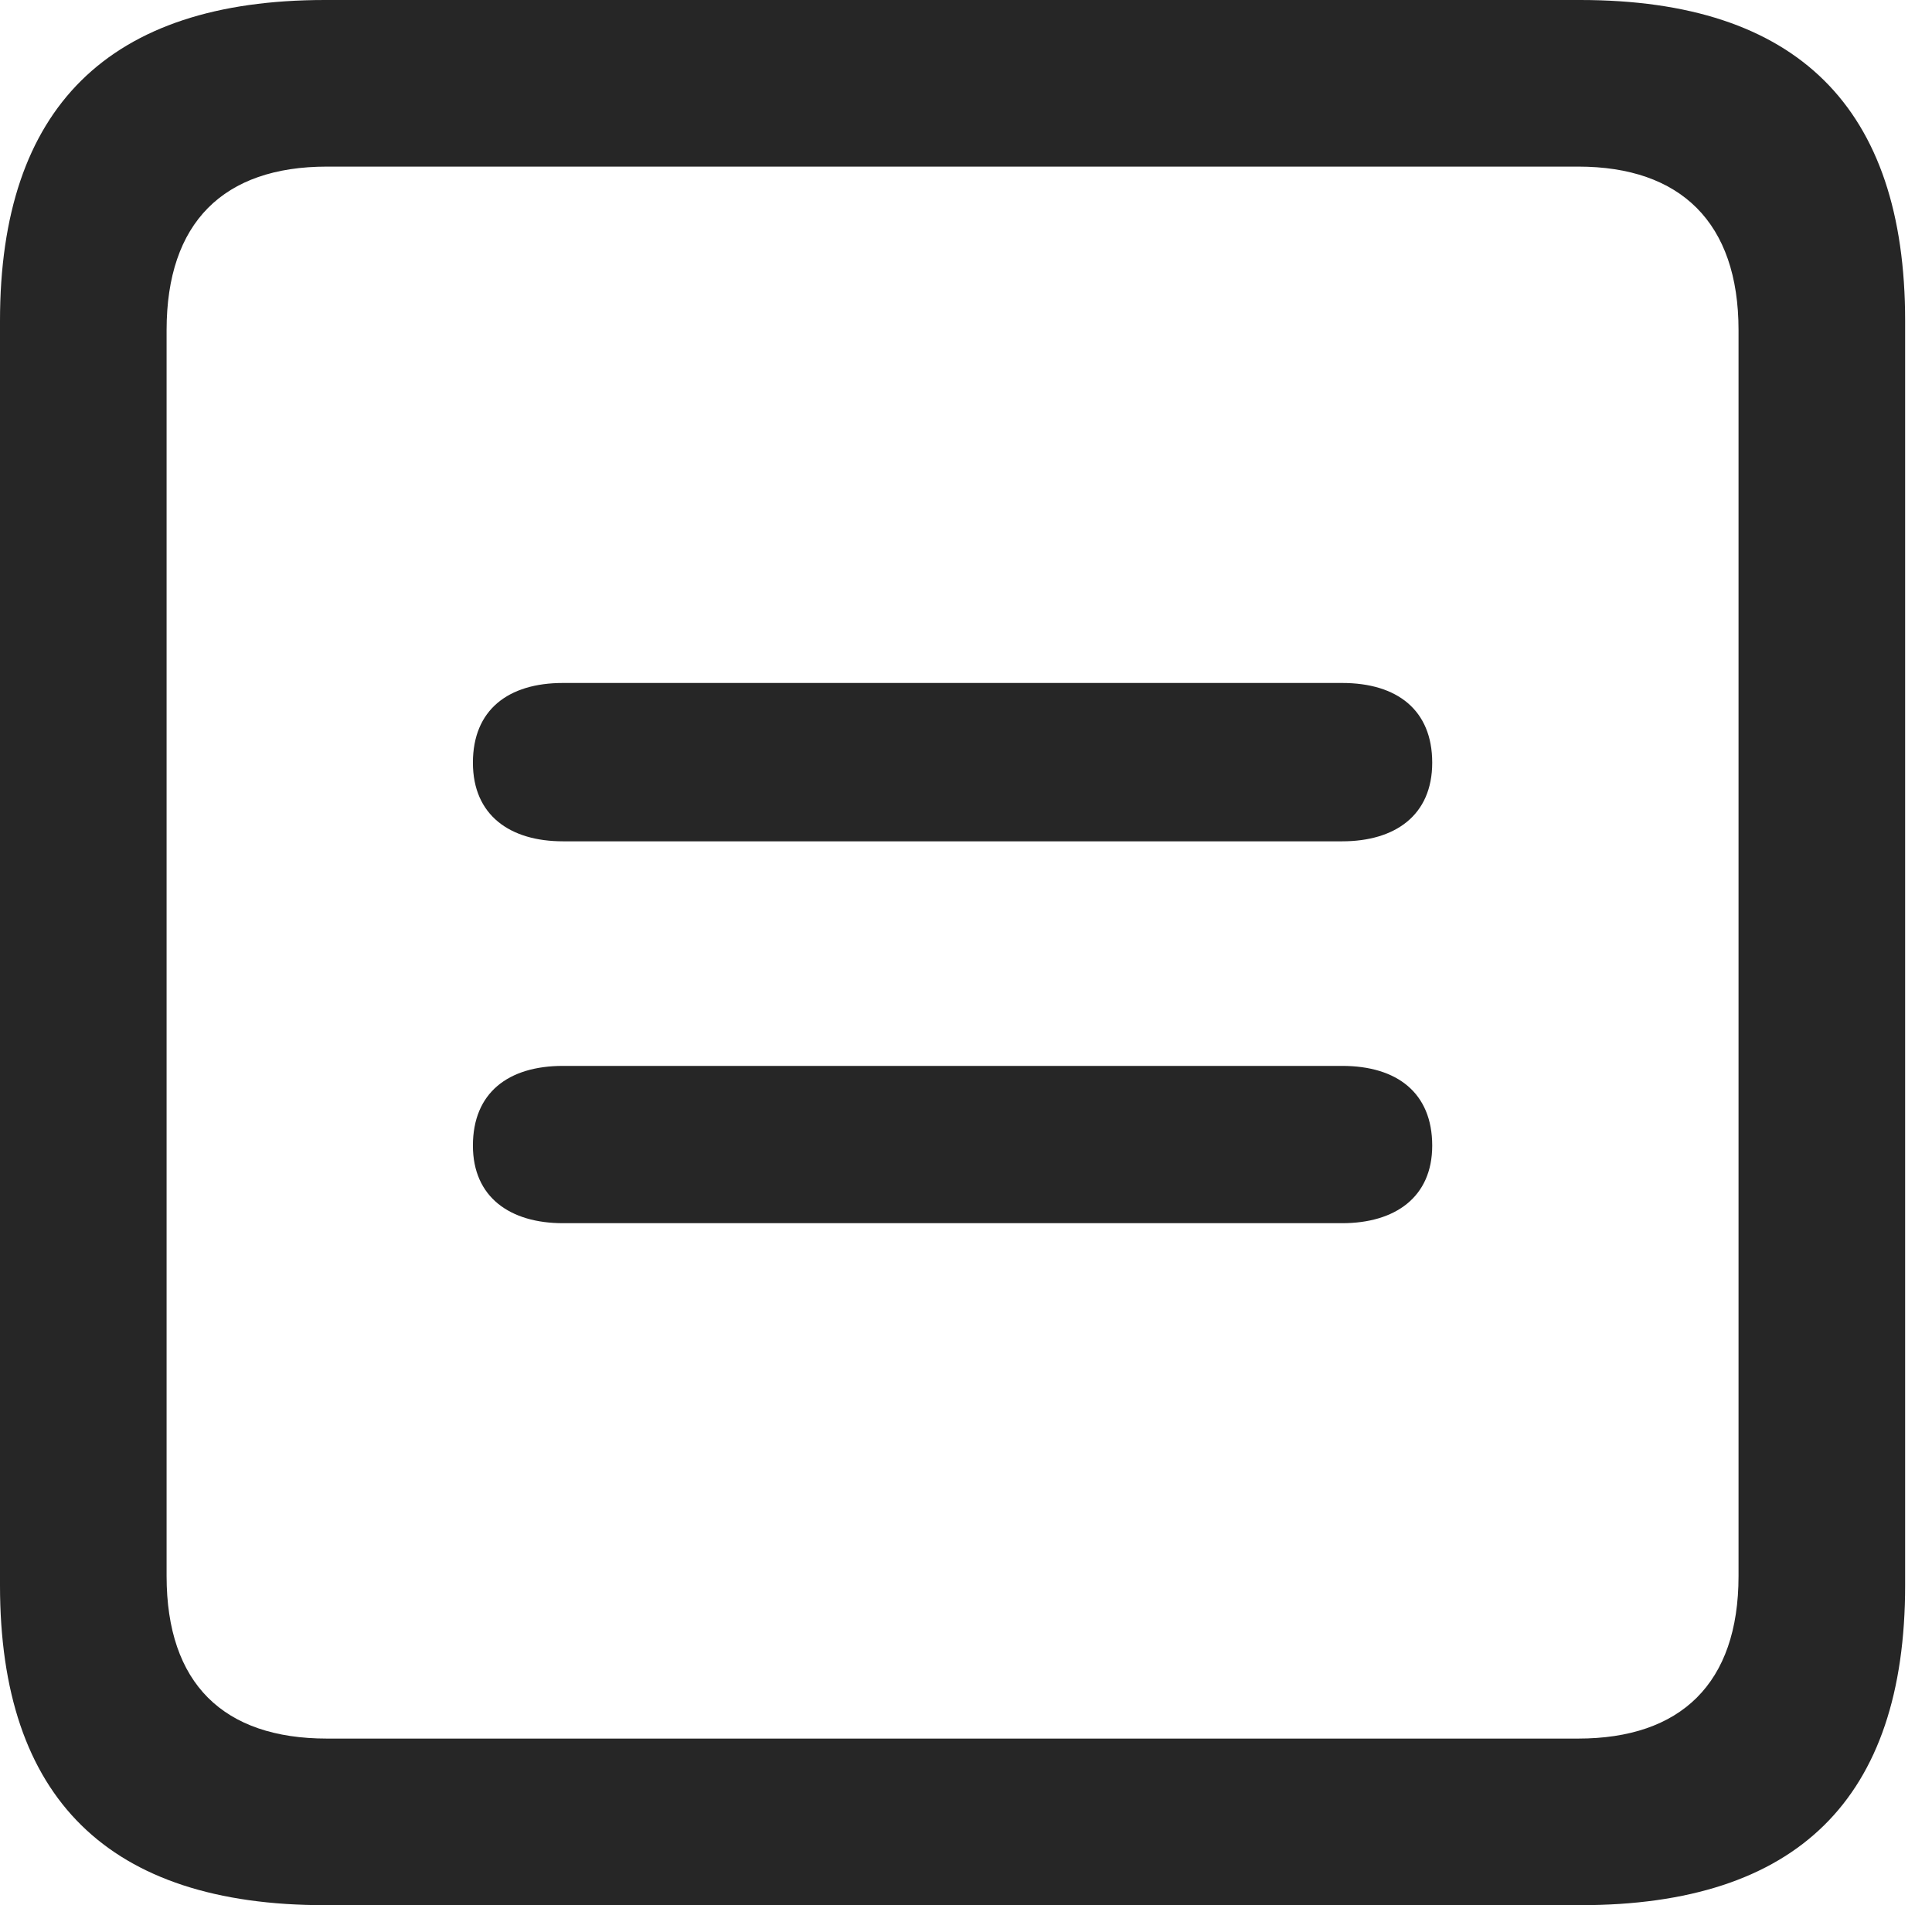 <?xml version="1.0" encoding="UTF-8"?>
<!--Generator: Apple Native CoreSVG 326-->
<!DOCTYPE svg
PUBLIC "-//W3C//DTD SVG 1.1//EN"
       "http://www.w3.org/Graphics/SVG/1.1/DTD/svg11.dtd">
<svg version="1.1" xmlns="http://www.w3.org/2000/svg" xmlns:xlink="http://www.w3.org/1999/xlink" viewBox="0 0 25.525 25.17">
 <g>
  <rect height="25.17" opacity="0" width="25.525" x="0" y="0"/>
  <path d="M4.293 25.17L20.877 25.17C23.748 25.17 25.17 23.762 25.17 20.945L25.17 4.238C25.17 1.422 23.748 0 20.877 0L4.293 0C1.436 0 0 1.422 0 4.238L0 20.945C0 23.762 1.436 25.17 4.293 25.17ZM4.32 22.969C2.953 22.969 2.201 22.244 2.201 20.822L2.201 4.361C2.201 2.939 2.953 2.201 4.32 2.201L20.85 2.201C22.203 2.201 22.969 2.939 22.969 4.361L22.969 20.822C22.969 22.244 22.203 22.969 20.85 22.969Z" fill="black" fill-opacity="0.85"/>
  <path d="M7.438 16.16L17.732 16.16C18.43 16.16 18.922 15.818 18.922 15.135C18.922 14.438 18.457 14.082 17.732 14.082L7.438 14.082C6.713 14.082 6.248 14.438 6.248 15.135C6.248 15.818 6.74 16.16 7.438 16.16ZM7.438 11.115L17.732 11.115C18.43 11.115 18.922 10.773 18.922 10.076C18.922 9.379 18.457 9.023 17.732 9.023L7.438 9.023C6.713 9.023 6.248 9.379 6.248 10.076C6.248 10.773 6.74 11.115 7.438 11.115Z" fill="black" fill-opacity="0.85"/>
 </g>
</svg>
